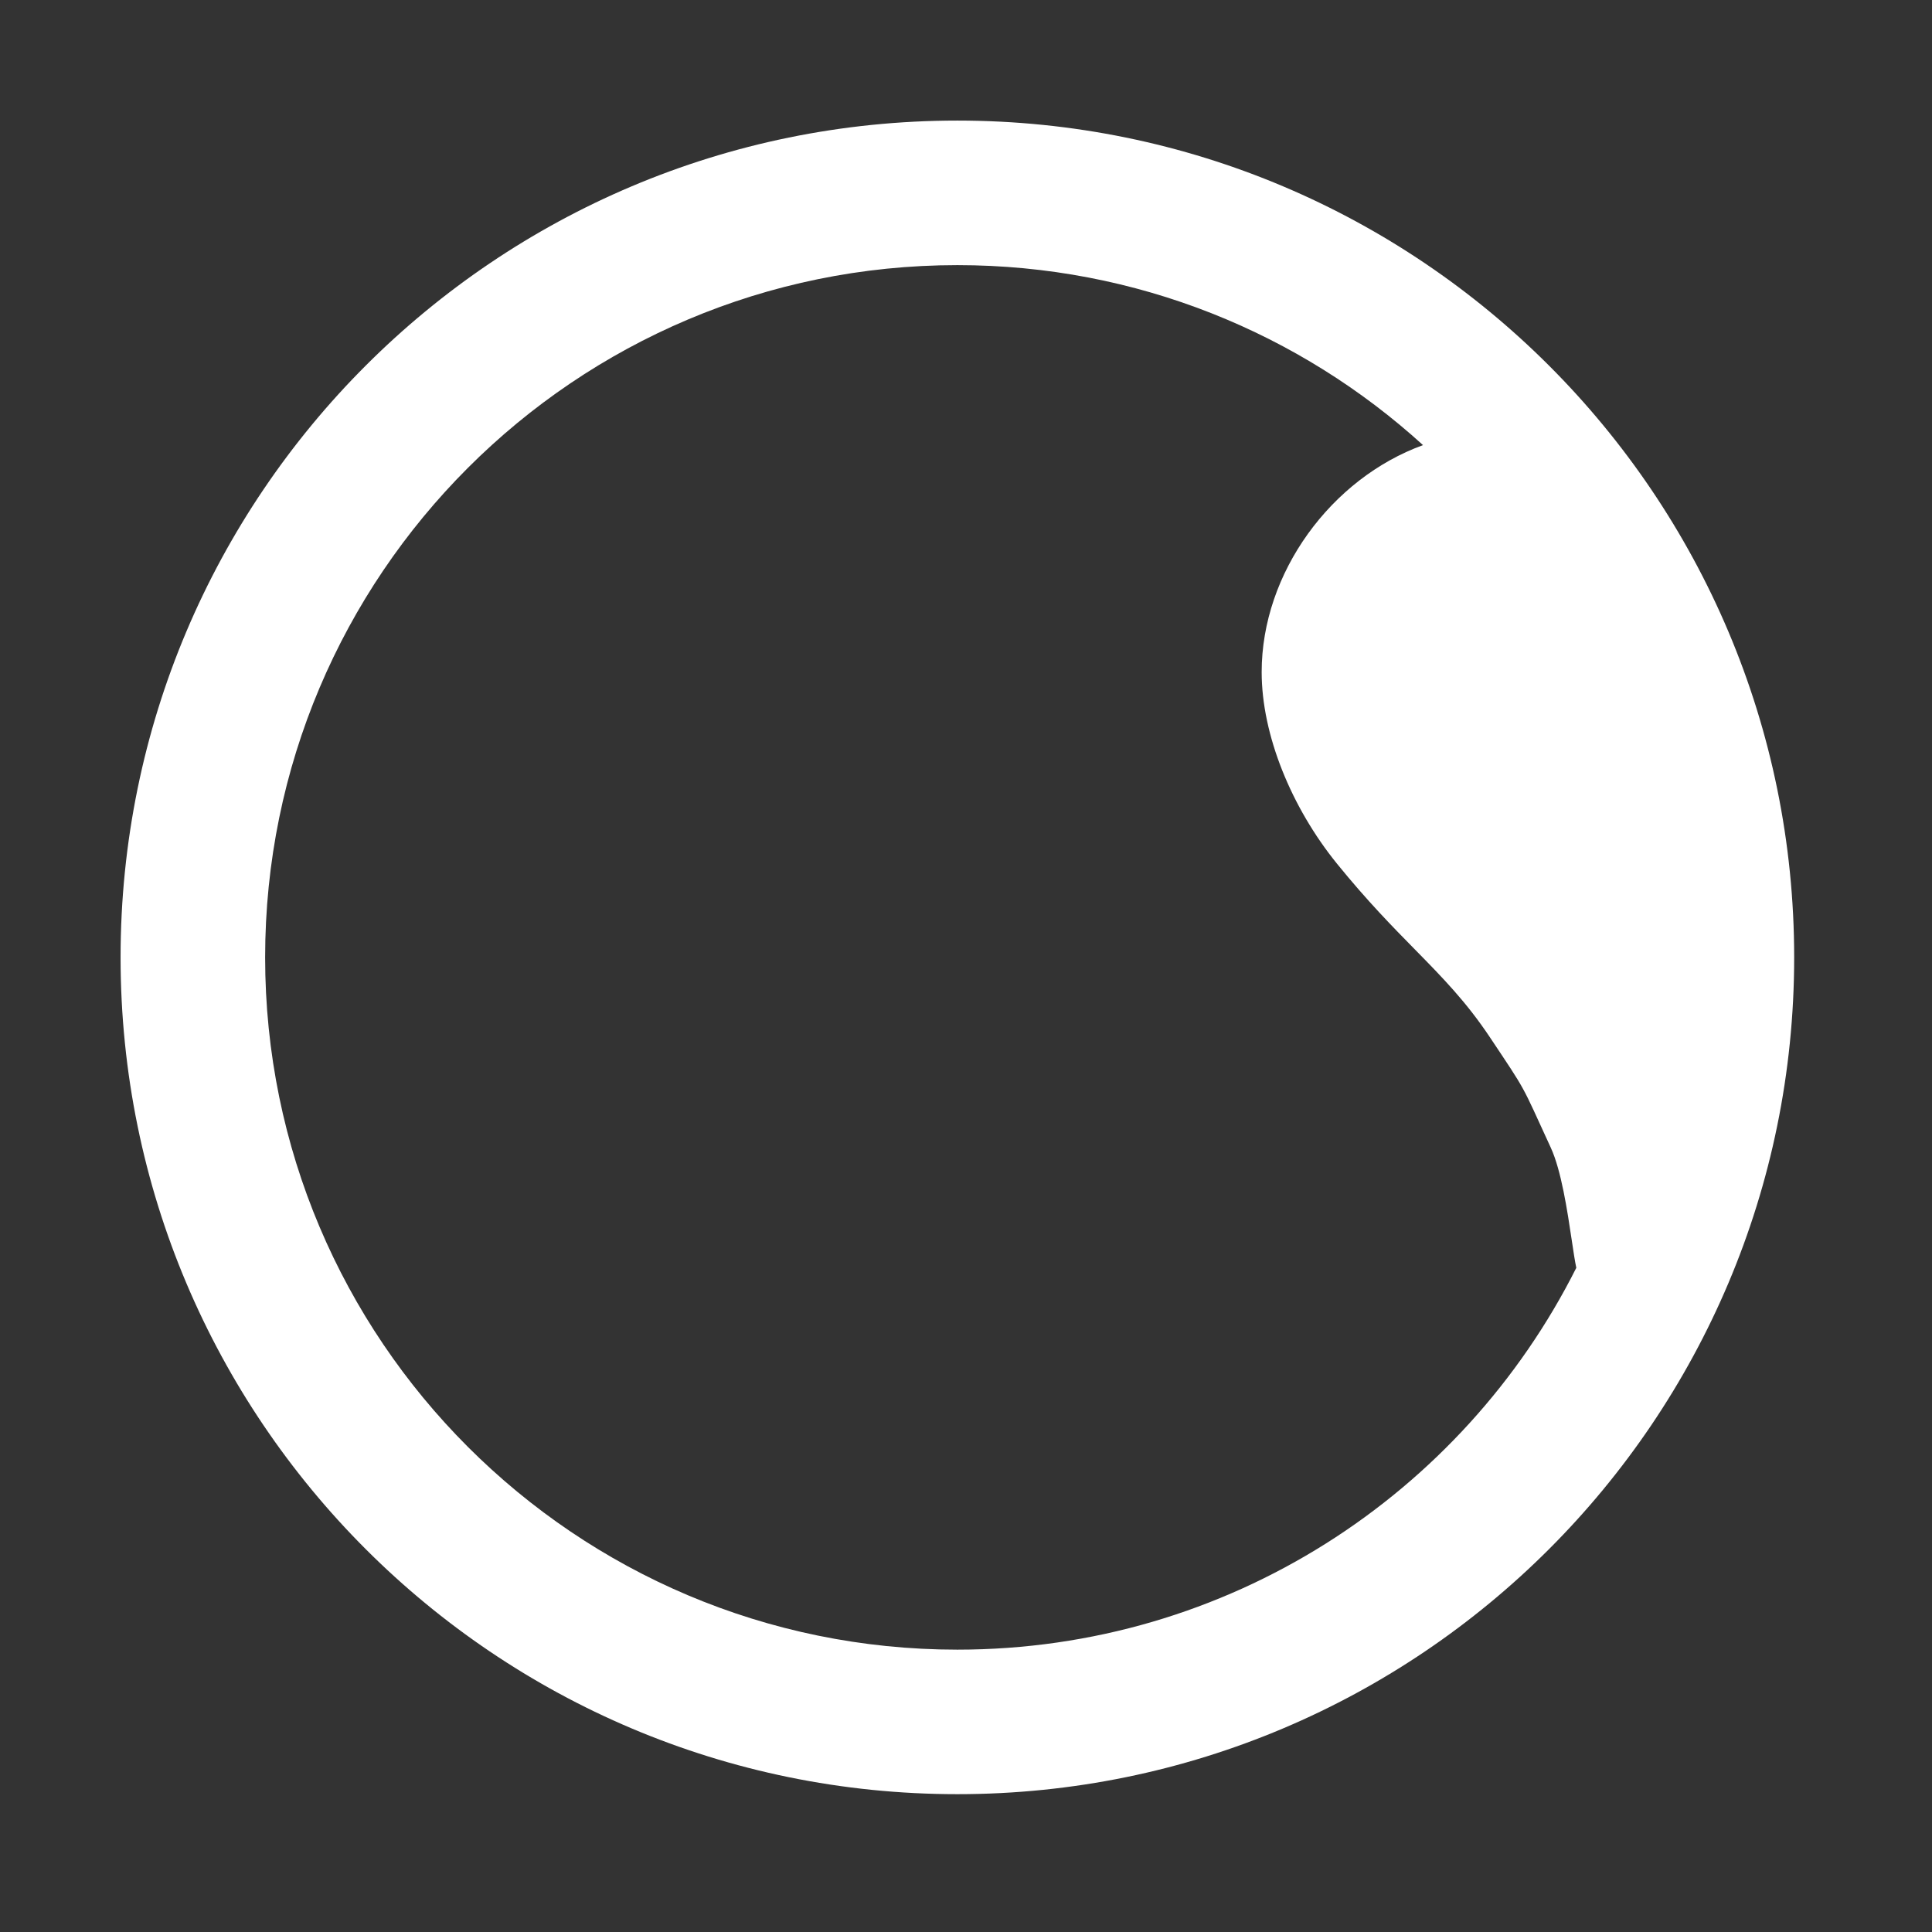 <svg width="56" height="56" viewBox="0 0 56 56" fill="none" xmlns="http://www.w3.org/2000/svg">
<rect x="0" y="0" width="56" height="56" fill="#333333" stroke="none"/>
<path fill-rule="evenodd" clip-rule="evenodd" d="M52.005 27.75C52.005 41.146 41.146 52.005 27.75 52.005C14.354 52.005 3.495 41.146 3.495 27.75C3.495 14.354 14.354 3.495 27.75 3.495C41.146 3.495 52.005 14.354 52.005 27.75ZM45.69 36.748C42.392 43.312 35.597 47.816 27.75 47.816C16.668 47.816 7.685 38.832 7.685 27.75C7.685 16.668 16.668 7.685 27.75 7.685C32.947 7.685 37.683 9.66 41.247 12.902C38.591 13.866 36.57 16.596 36.57 19.481C36.57 21.305 37.434 23.408 38.755 25.037C39.627 26.111 40.36 26.858 41.018 27.527C41.813 28.337 42.498 29.035 43.185 30.065C43.726 30.876 43.951 31.206 44.142 31.555C44.342 31.918 44.505 32.3 44.949 33.263C45.255 33.926 45.43 35.091 45.557 35.941C45.607 36.275 45.649 36.561 45.69 36.748Z" fill="white"/>
</svg>
